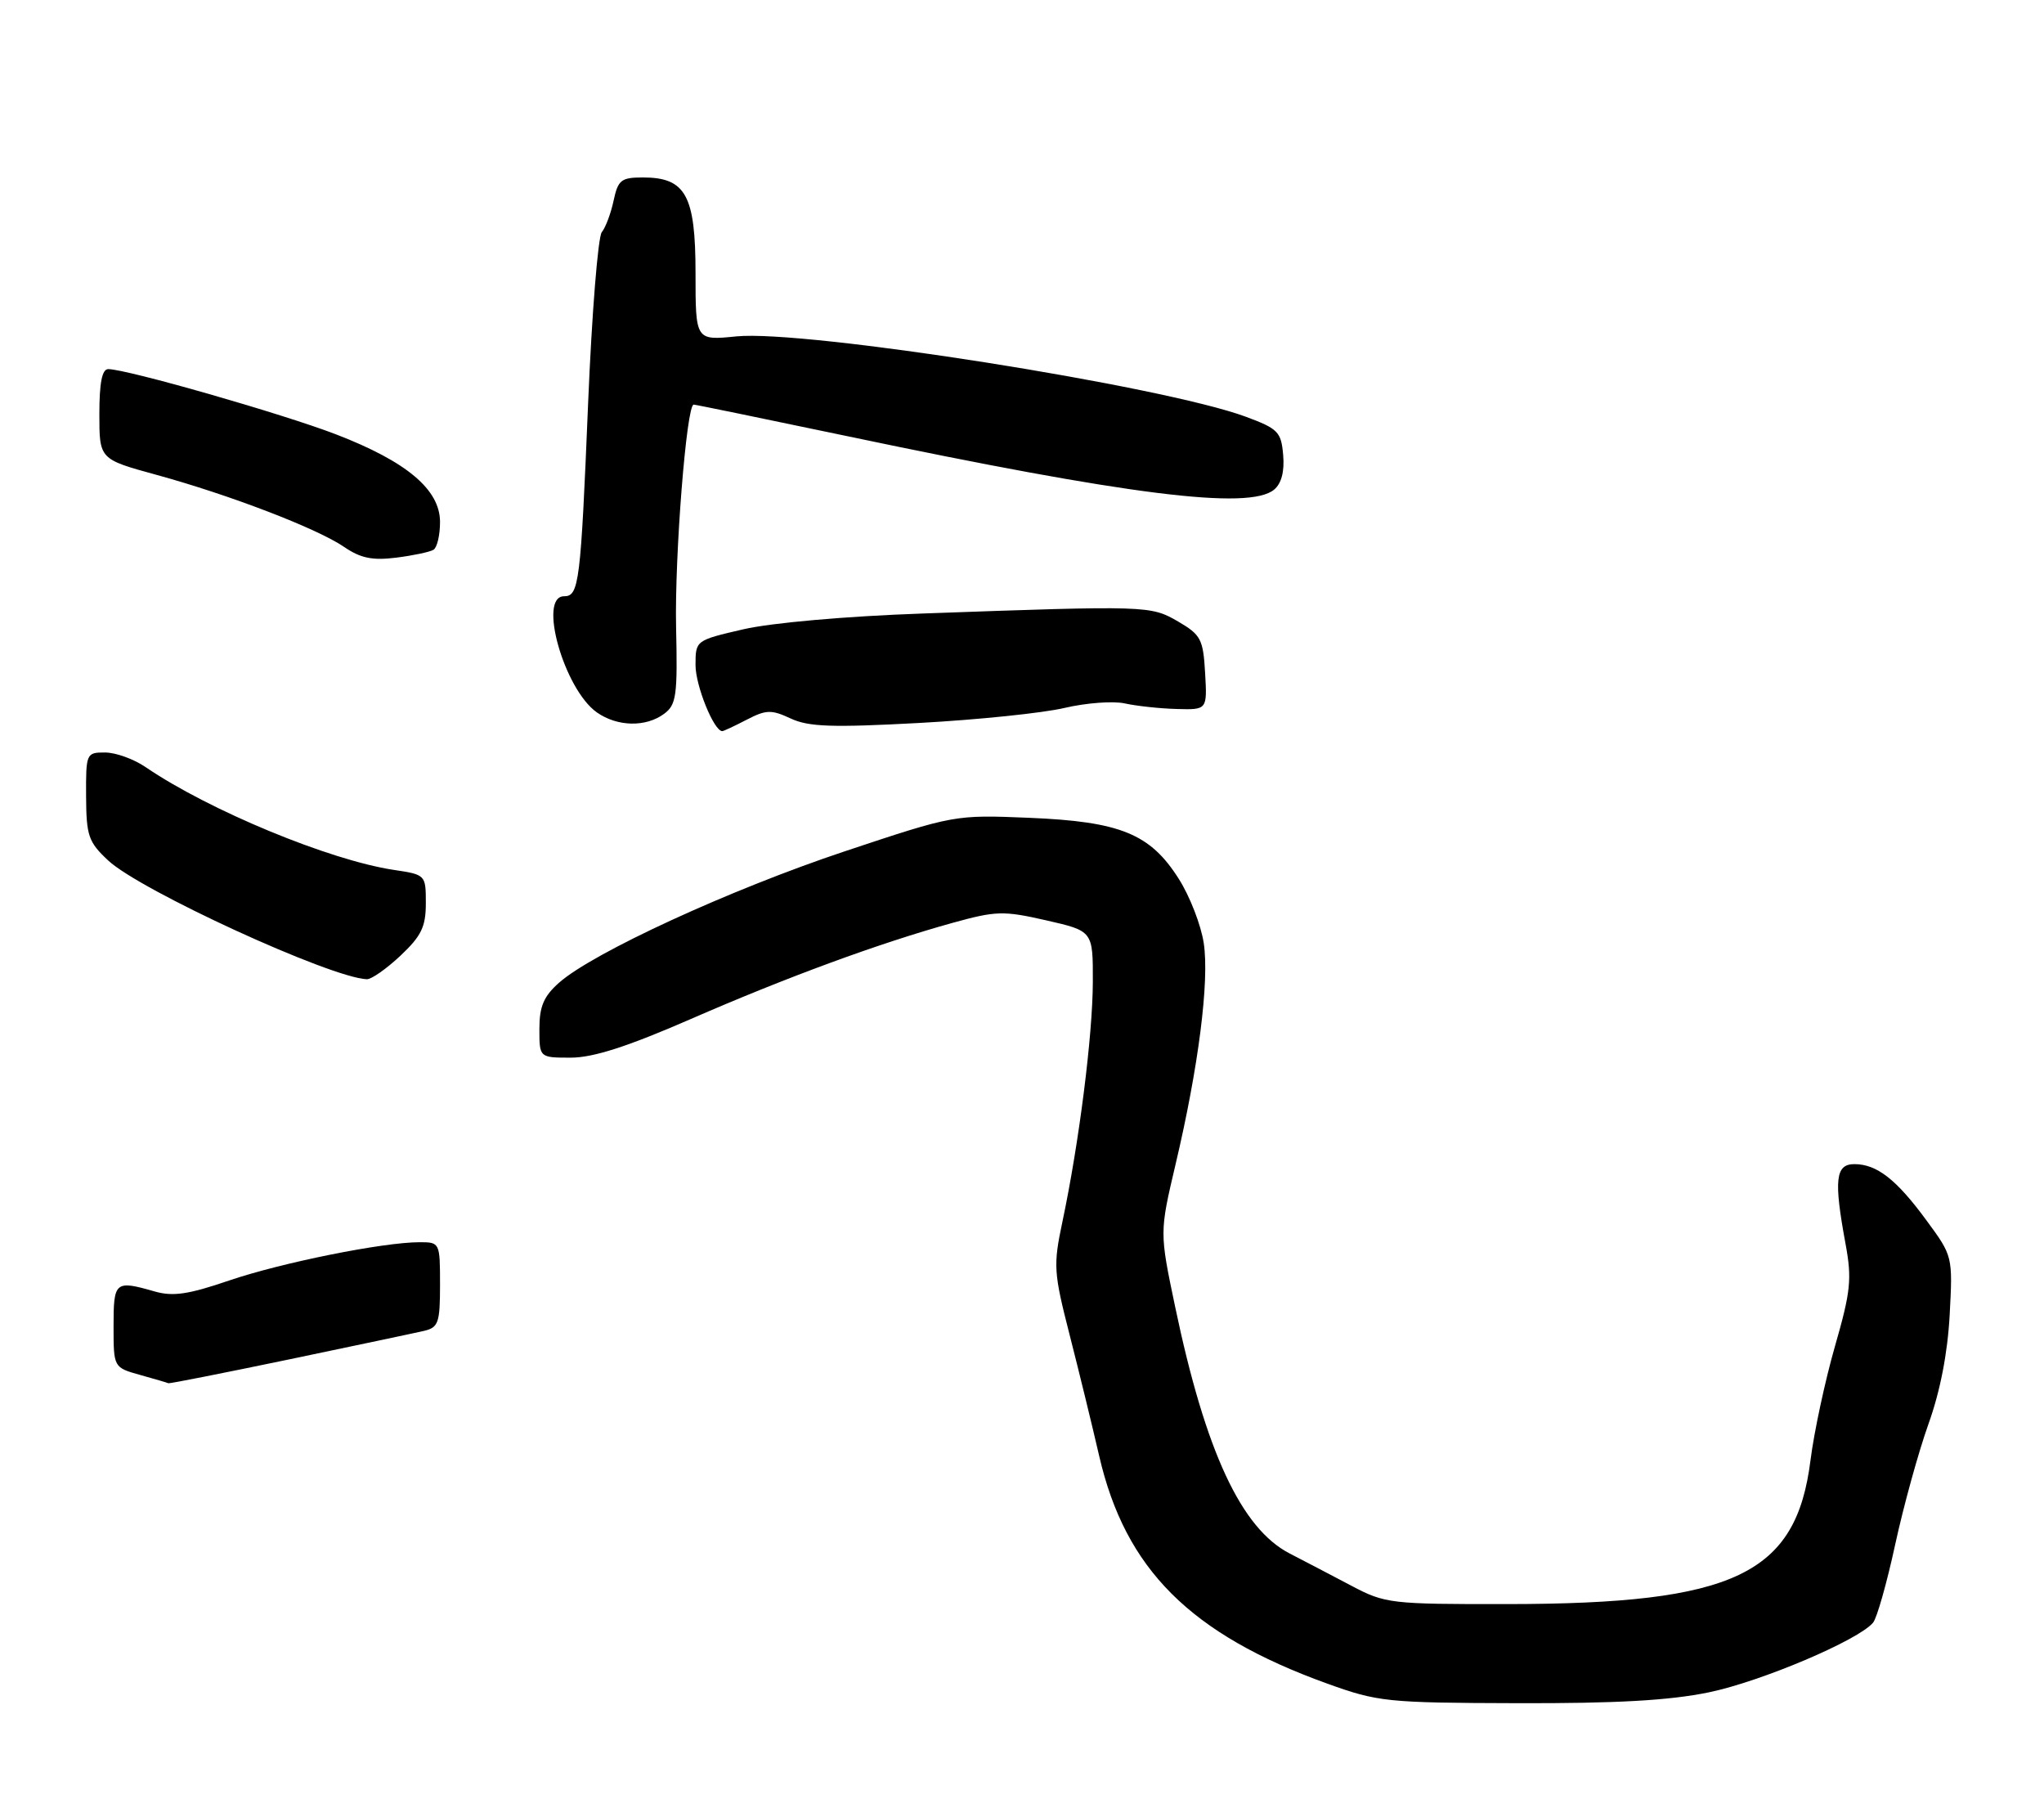 <?xml version="1.0" encoding="UTF-8" standalone="no"?>
<!DOCTYPE svg PUBLIC "-//W3C//DTD SVG 1.1//EN" "http://www.w3.org/Graphics/SVG/1.1/DTD/svg11.dtd" >
<svg xmlns="http://www.w3.org/2000/svg" xmlns:xlink="http://www.w3.org/1999/xlink" version="1.1" viewBox="0 0 288 256">
 <g >
 <path fill="currentColor"
d=" M 240.79 238.41 C 248.17 236.88 261.86 231.07 263.92 228.59 C 264.46 227.94 265.86 223.00 267.03 217.60 C 268.20 212.20 270.31 204.57 271.71 200.64 C 273.38 195.99 274.42 190.62 274.71 185.23 C 275.15 177.01 275.13 176.94 271.48 171.98 C 267.22 166.16 264.45 164.00 261.28 164.00 C 258.61 164.00 258.37 166.22 260.04 175.25 C 260.95 180.18 260.77 181.93 258.54 189.68 C 257.15 194.53 255.60 201.74 255.10 205.71 C 253.08 221.82 244.38 225.95 212.42 225.98 C 195.93 226.00 195.17 225.91 190.42 223.40 C 187.71 221.97 183.81 219.93 181.75 218.87 C 174.90 215.36 169.85 204.51 165.57 184.06 C 163.38 173.61 163.38 173.61 165.63 164.06 C 168.86 150.40 170.42 138.23 169.61 132.88 C 169.23 130.34 167.65 126.26 166.09 123.81 C 162.07 117.46 157.86 115.74 145.00 115.21 C 134.53 114.78 134.46 114.79 119.00 119.94 C 102.87 125.32 83.50 134.23 78.75 138.46 C 76.61 140.36 76.00 141.80 76.00 144.95 C 76.00 149.00 76.00 149.00 80.42 149.00 C 83.58 149.00 88.40 147.45 97.26 143.59 C 110.83 137.67 123.81 132.90 134.18 130.02 C 140.36 128.31 141.36 128.28 147.43 129.66 C 154.00 131.16 154.00 131.16 153.98 138.33 C 153.96 145.88 152.04 161.02 149.70 172.09 C 148.39 178.29 148.45 179.22 150.72 188.09 C 152.04 193.26 153.91 200.91 154.87 205.09 C 158.55 221.06 167.69 230.20 186.97 237.17 C 194.16 239.76 195.38 239.89 213.79 239.94 C 227.73 239.98 235.22 239.56 240.79 238.41 Z  M 40.73 191.51 C 49.95 189.58 58.51 187.78 59.75 187.49 C 61.77 187.01 62.00 186.36 62.00 180.98 C 62.00 175.06 61.97 175.00 59.13 175.00 C 53.98 175.00 39.66 177.88 32.27 180.40 C 26.54 182.36 24.35 182.68 21.77 181.93 C 16.21 180.34 16.00 180.52 16.00 186.82 C 16.00 192.65 16.00 192.65 19.75 193.70 C 21.81 194.27 23.60 194.80 23.73 194.87 C 23.86 194.94 31.51 193.43 40.73 191.51 Z  M 56.43 134.63 C 59.37 131.86 60.00 130.56 60.00 127.25 C 60.00 123.25 59.98 123.22 55.49 122.55 C 46.43 121.19 29.43 114.15 20.50 108.06 C 18.85 106.93 16.29 106.01 14.80 106.01 C 12.16 106.00 12.10 106.13 12.13 112.18 C 12.16 117.76 12.46 118.62 15.24 121.22 C 19.76 125.45 46.54 137.74 51.68 137.95 C 52.33 137.98 54.46 136.48 56.43 134.63 Z  M 105.21 101.39 C 107.96 99.97 108.68 99.95 111.41 101.22 C 113.93 102.40 117.25 102.51 129.50 101.85 C 137.75 101.40 146.97 100.45 150.00 99.73 C 153.03 99.02 156.85 98.73 158.50 99.10 C 160.15 99.46 163.44 99.82 165.80 99.88 C 170.10 100.00 170.10 100.00 169.80 94.80 C 169.53 90.04 169.20 89.43 166.00 87.56 C 162.12 85.31 161.77 85.29 130.00 86.43 C 119.18 86.81 108.70 87.74 104.75 88.65 C 98.01 90.21 98.00 90.22 98.00 93.70 C 98.00 96.60 100.59 103.00 101.77 103.00 C 101.95 103.00 103.50 102.28 105.21 101.39 Z  M 93.56 100.57 C 95.30 99.29 95.48 98.04 95.26 88.32 C 95.05 78.26 96.73 57.00 97.74 57.00 C 97.99 57.00 107.71 59.00 119.35 61.44 C 158.97 69.77 176.00 71.90 179.52 68.98 C 180.55 68.13 181.00 66.43 180.80 64.11 C 180.52 60.84 180.10 60.40 175.51 58.70 C 163.76 54.36 113.44 46.43 103.75 47.39 C 98.00 47.97 98.00 47.97 98.00 38.48 C 98.00 27.51 96.62 25.00 90.58 25.00 C 87.53 25.00 87.08 25.35 86.46 28.25 C 86.08 30.04 85.33 32.05 84.79 32.71 C 84.26 33.38 83.39 44.18 82.87 56.71 C 81.82 82.15 81.59 84.00 79.48 84.00 C 75.76 84.00 79.48 97.12 84.11 100.37 C 86.99 102.38 90.98 102.47 93.56 100.57 Z  M 61.08 77.45 C 61.59 77.14 62.00 75.38 62.00 73.54 C 62.00 68.98 57.33 65.04 47.34 61.19 C 39.83 58.30 17.86 52.00 15.25 52.00 C 14.38 52.00 14.00 53.93 14.00 58.34 C 14.00 64.69 14.00 64.69 22.03 66.89 C 32.39 69.73 44.69 74.45 48.50 77.06 C 50.82 78.64 52.48 78.98 55.83 78.56 C 58.22 78.26 60.58 77.76 61.08 77.45 Z "/>
</g>
</svg>
